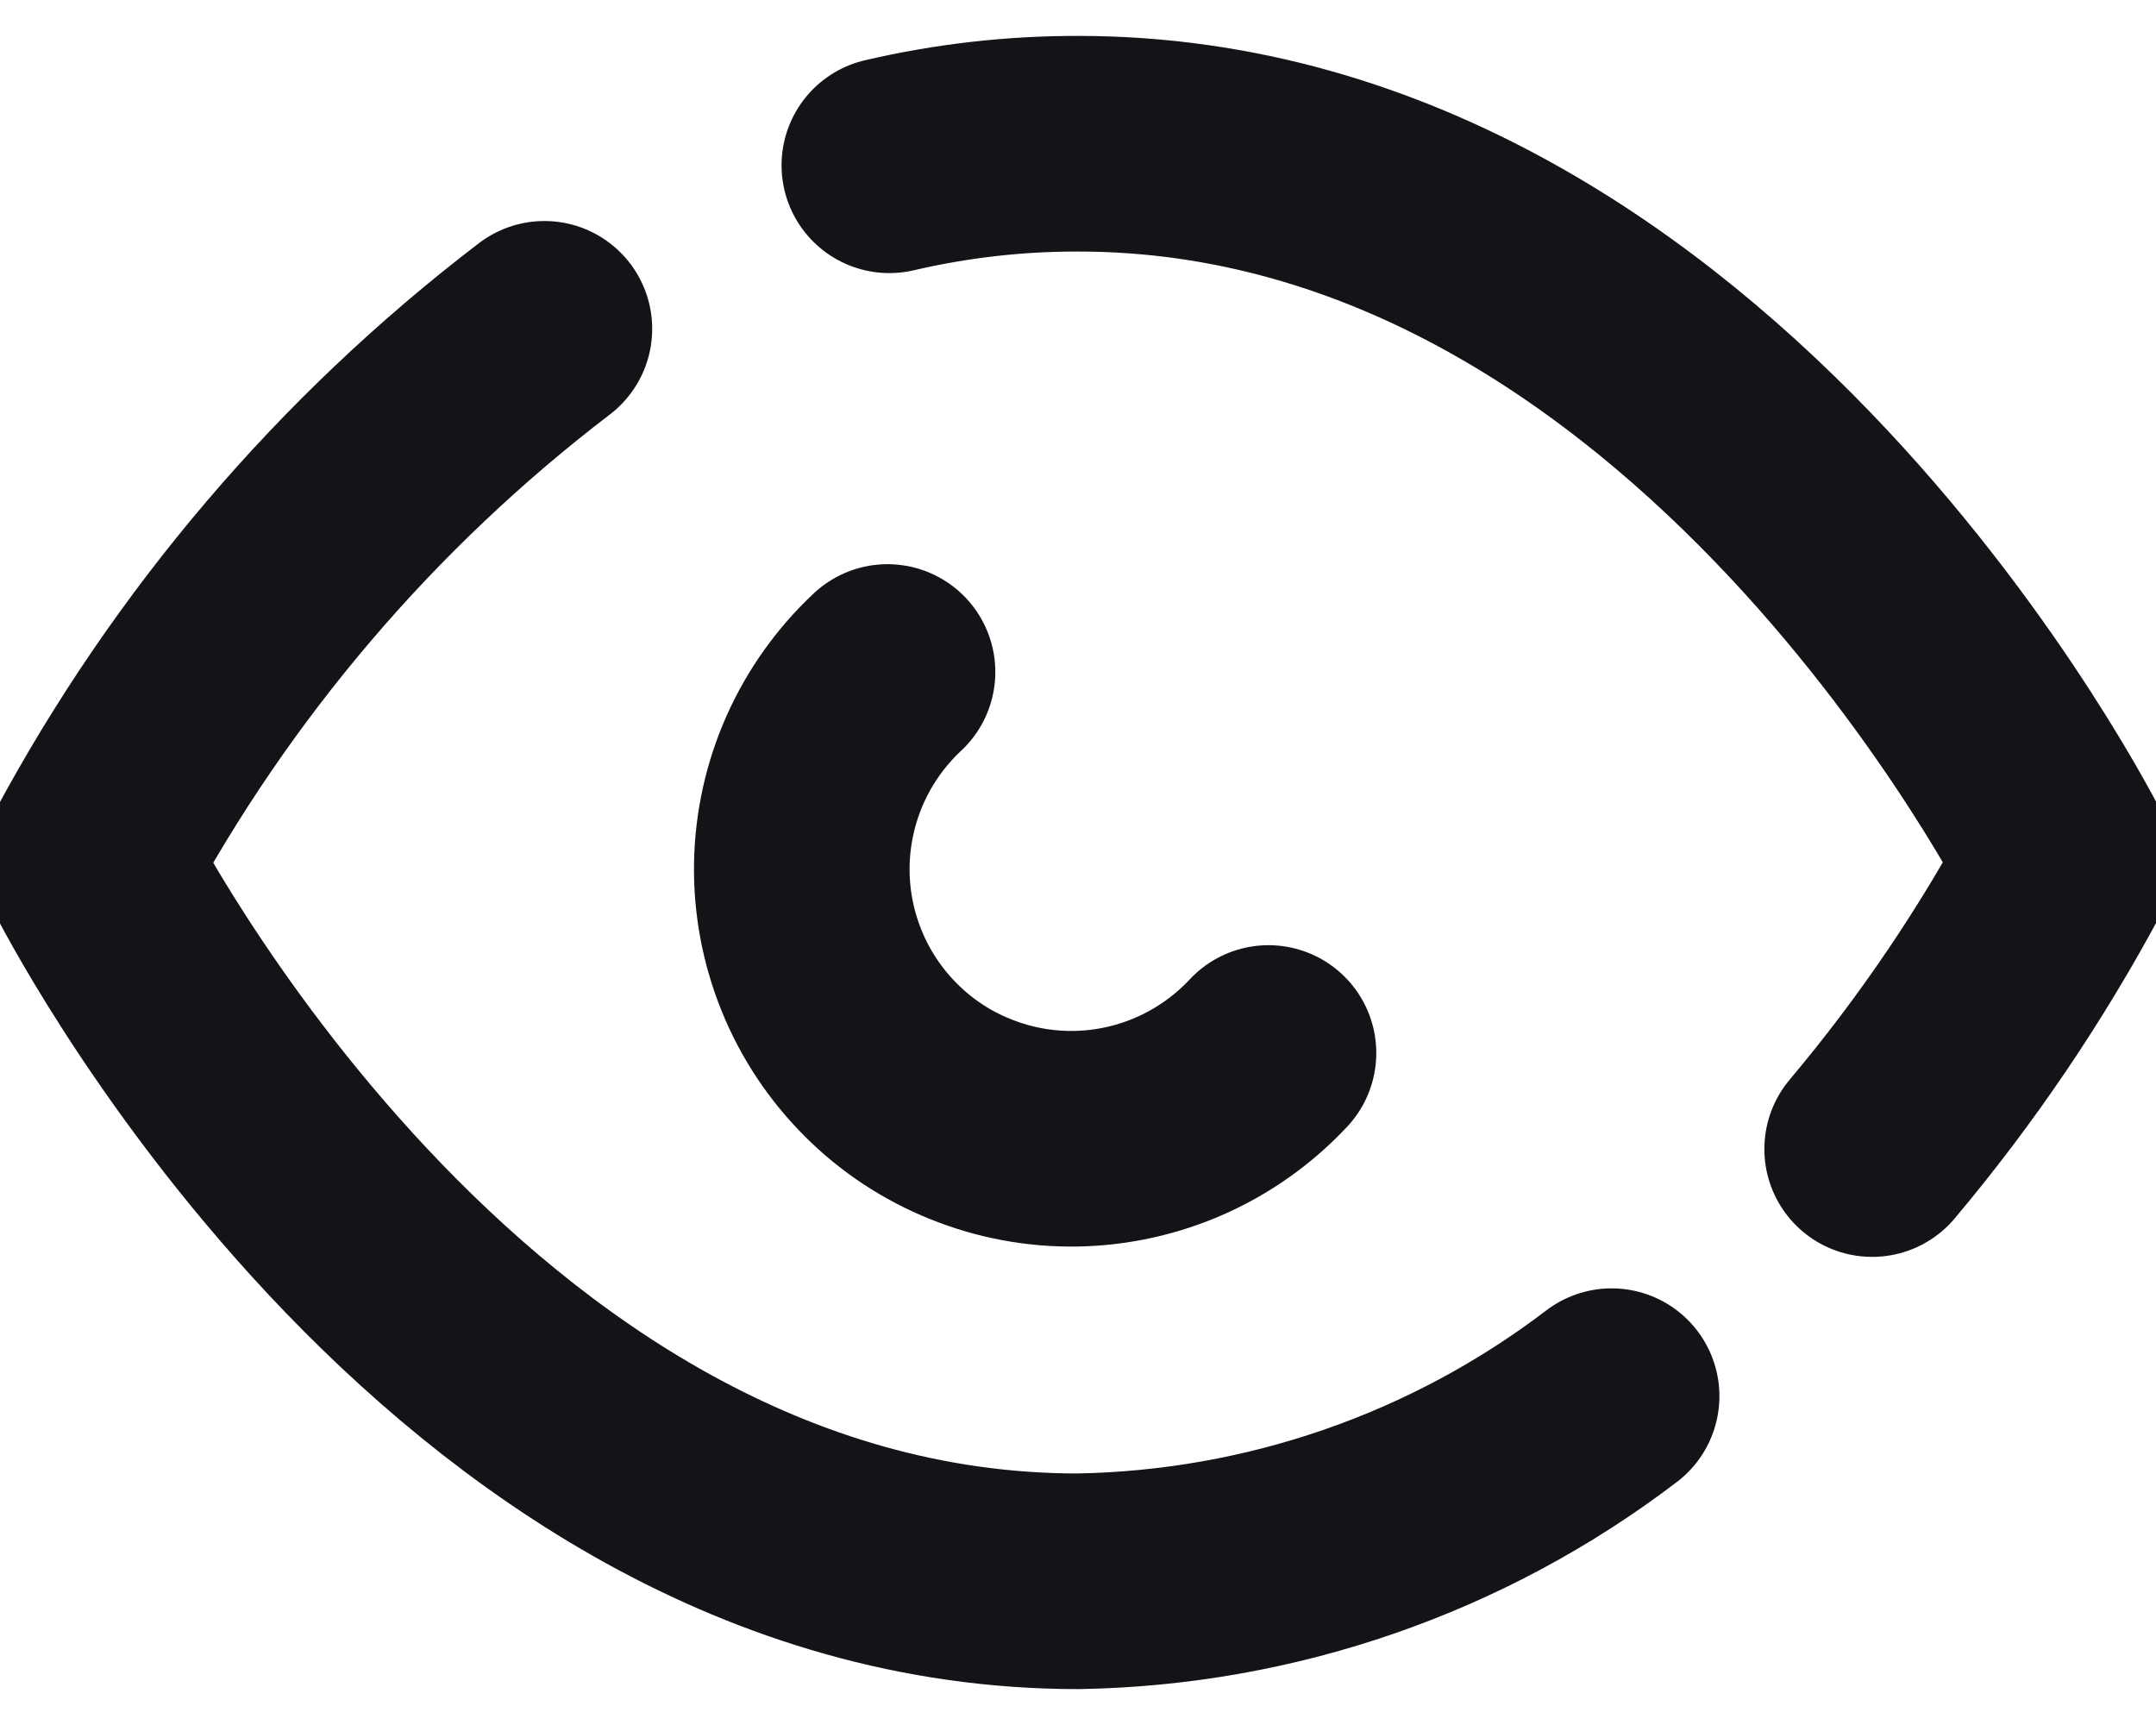 <svg width="20" height="16" viewBox="0 0 20 16" fill="none" xmlns="http://www.w3.org/2000/svg">
<path d="M14.95 12.95C13.526 14.036 11.791 14.637 10 14.667C4.167 14.667 0.833 8 0.833 8C1.87 6.068 3.308 4.38 5.05 3.05M8.25 1.533C8.824 1.399 9.411 1.332 10 1.333C15.834 1.333 19.167 8 19.167 8C18.661 8.946 18.058 9.837 17.367 10.658M11.767 9.767C11.538 10.012 11.262 10.209 10.955 10.346C10.649 10.482 10.318 10.556 9.982 10.562C9.646 10.568 9.313 10.506 9.002 10.38C8.69 10.255 8.407 10.068 8.17 9.83C7.933 9.593 7.745 9.31 7.62 8.999C7.494 8.687 7.432 8.354 7.438 8.018C7.444 7.683 7.518 7.351 7.654 7.045C7.791 6.738 7.988 6.462 8.233 6.233" stroke="#121417" stroke-width="2" stroke-linecap="round" stroke-linejoin="round"/>
</svg>
